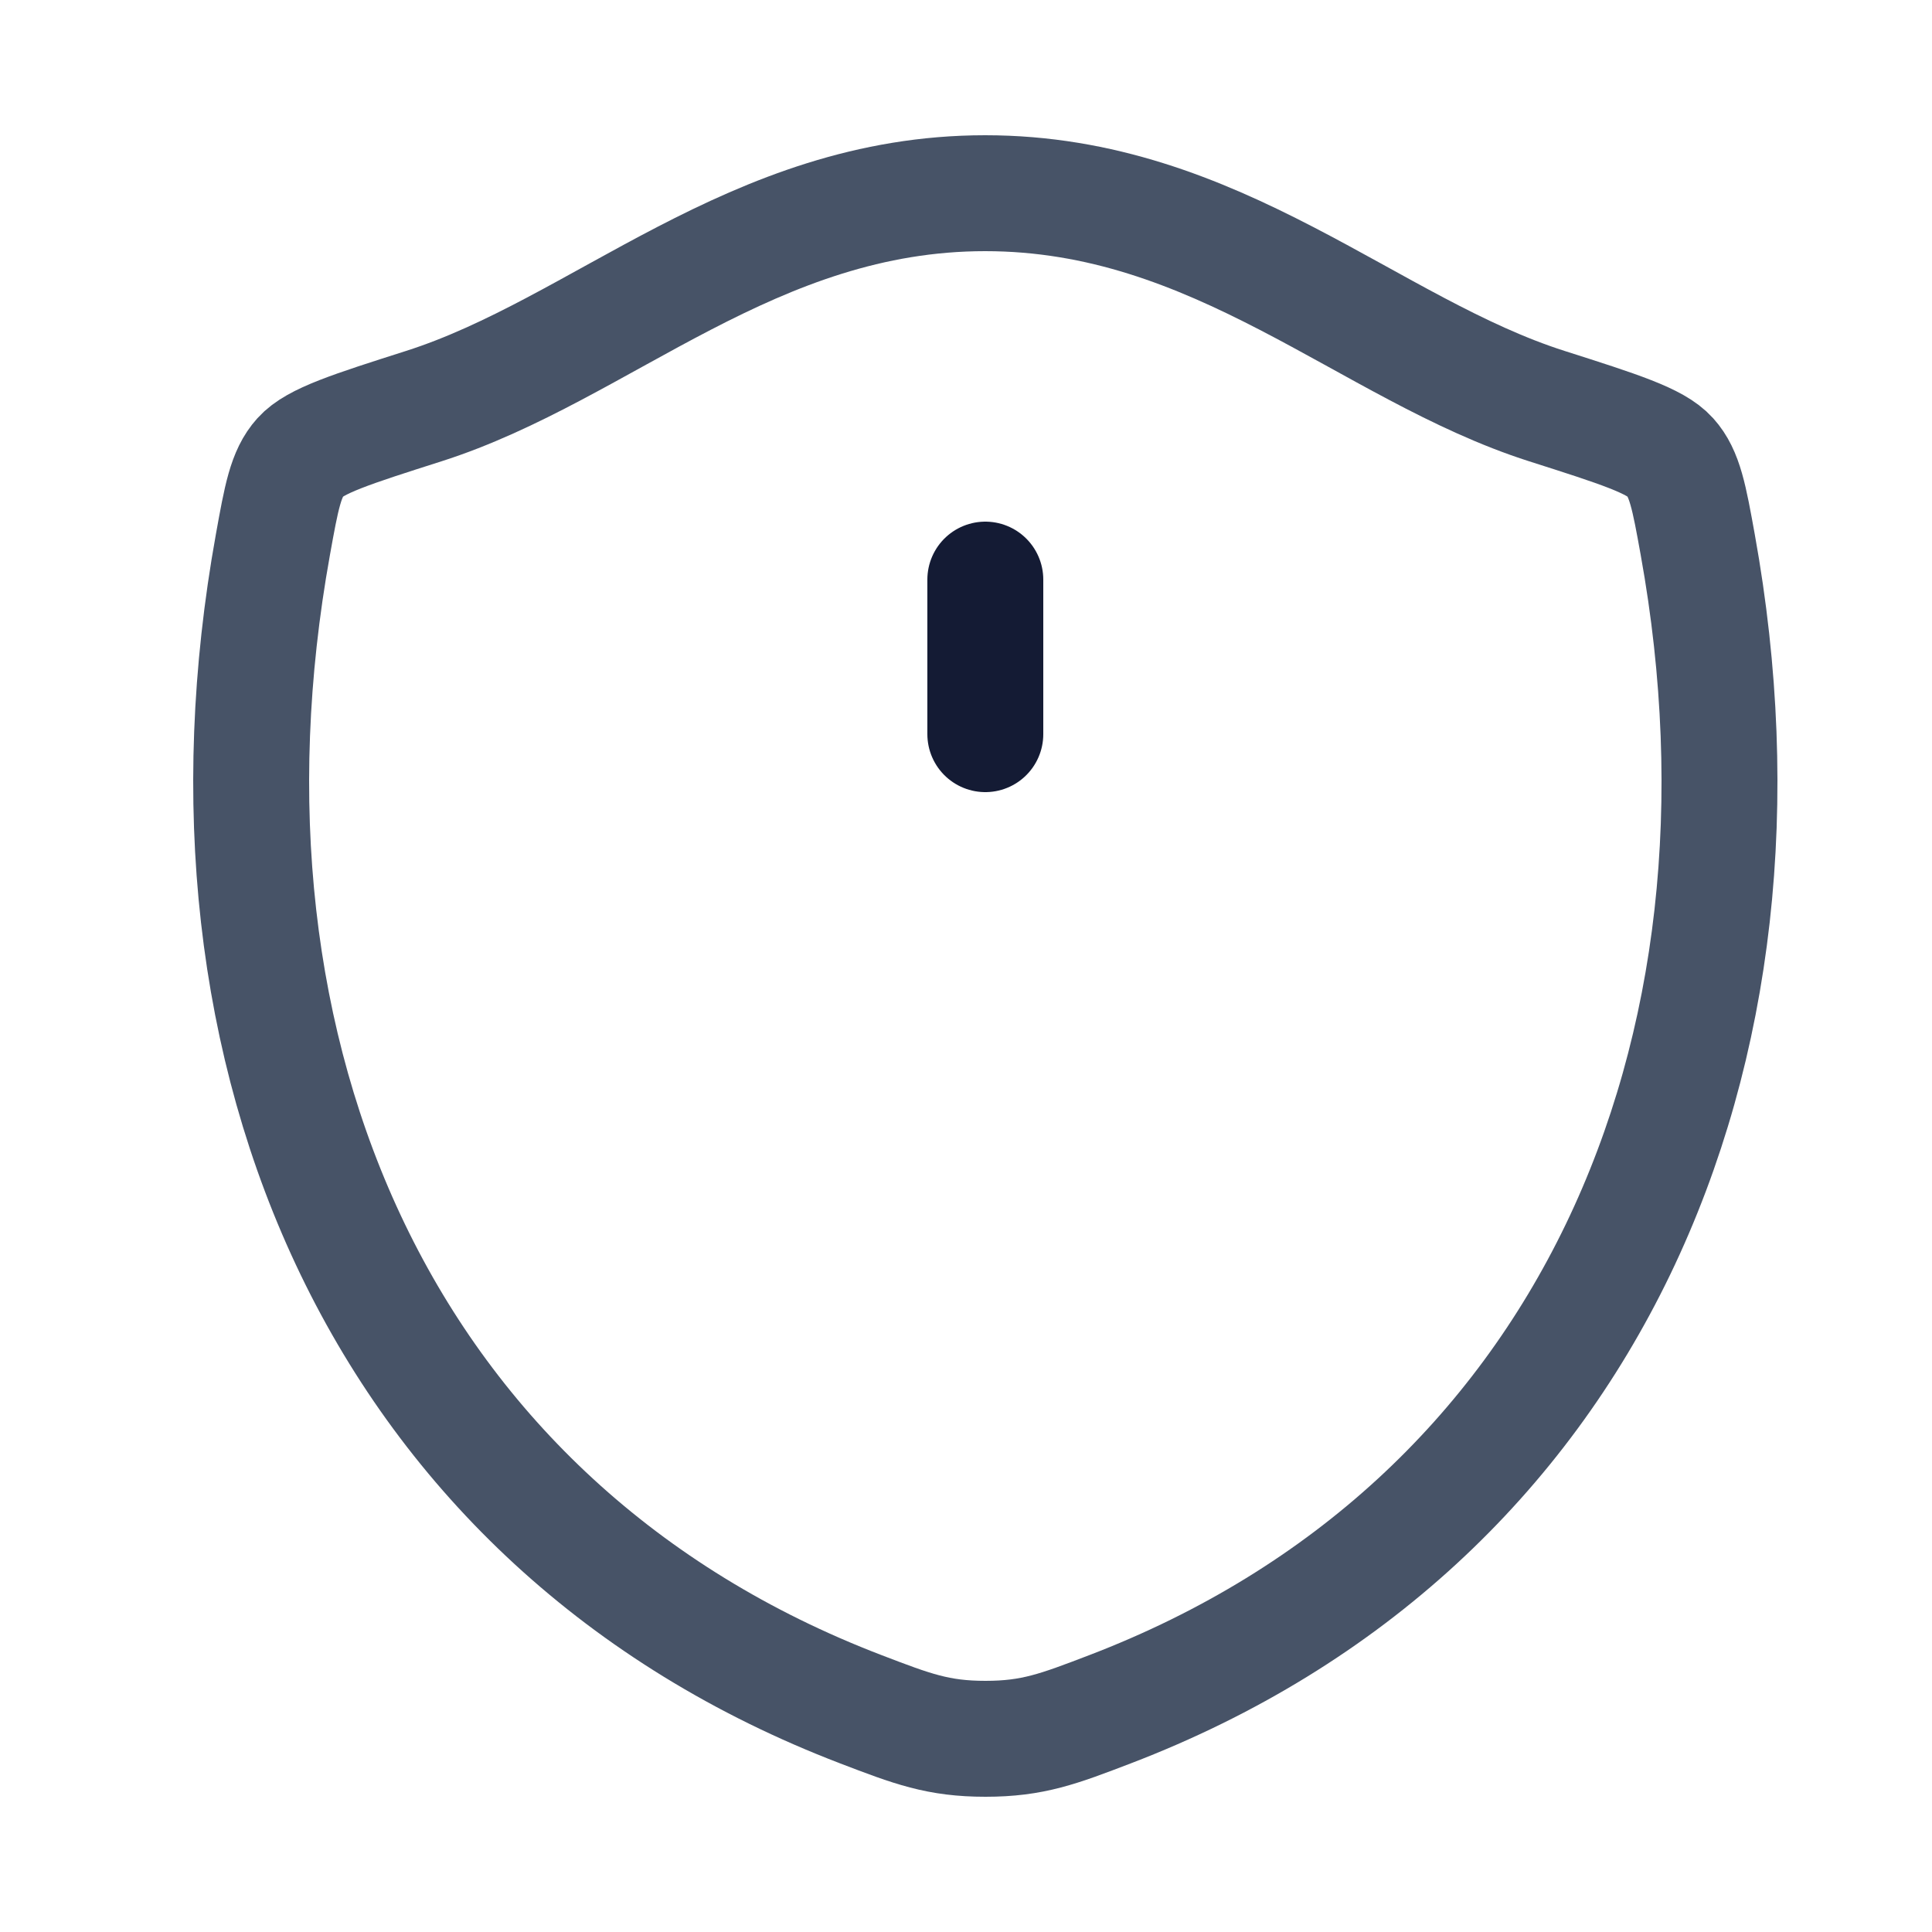 <svg width="25" height="25" viewBox="0 0 25 25" fill="none" xmlns="http://www.w3.org/2000/svg">
<path d="M12.748 2.5C9.74 2.5 7.79 4.519 5.484 5.255C4.546 5.554 4.077 5.704 3.887 5.915C3.697 6.126 3.642 6.434 3.531 7.05C2.341 13.646 4.941 19.744 11.14 22.118C11.806 22.373 12.139 22.5 12.752 22.5C13.364 22.5 13.697 22.373 14.363 22.118C20.562 19.744 23.159 13.646 21.969 7.05C21.858 6.434 21.802 6.126 21.612 5.915C21.423 5.704 20.954 5.554 20.016 5.255C17.709 4.519 15.756 2.5 12.748 2.5Z" stroke="#475367" stroke-width="1.5" stroke-linecap="round" stroke-linejoin="round"/>
<path d="M12.75 7.5L12.75 9.5" stroke="#141B34" stroke-width="1.5" stroke-linecap="round"/>
</svg>
